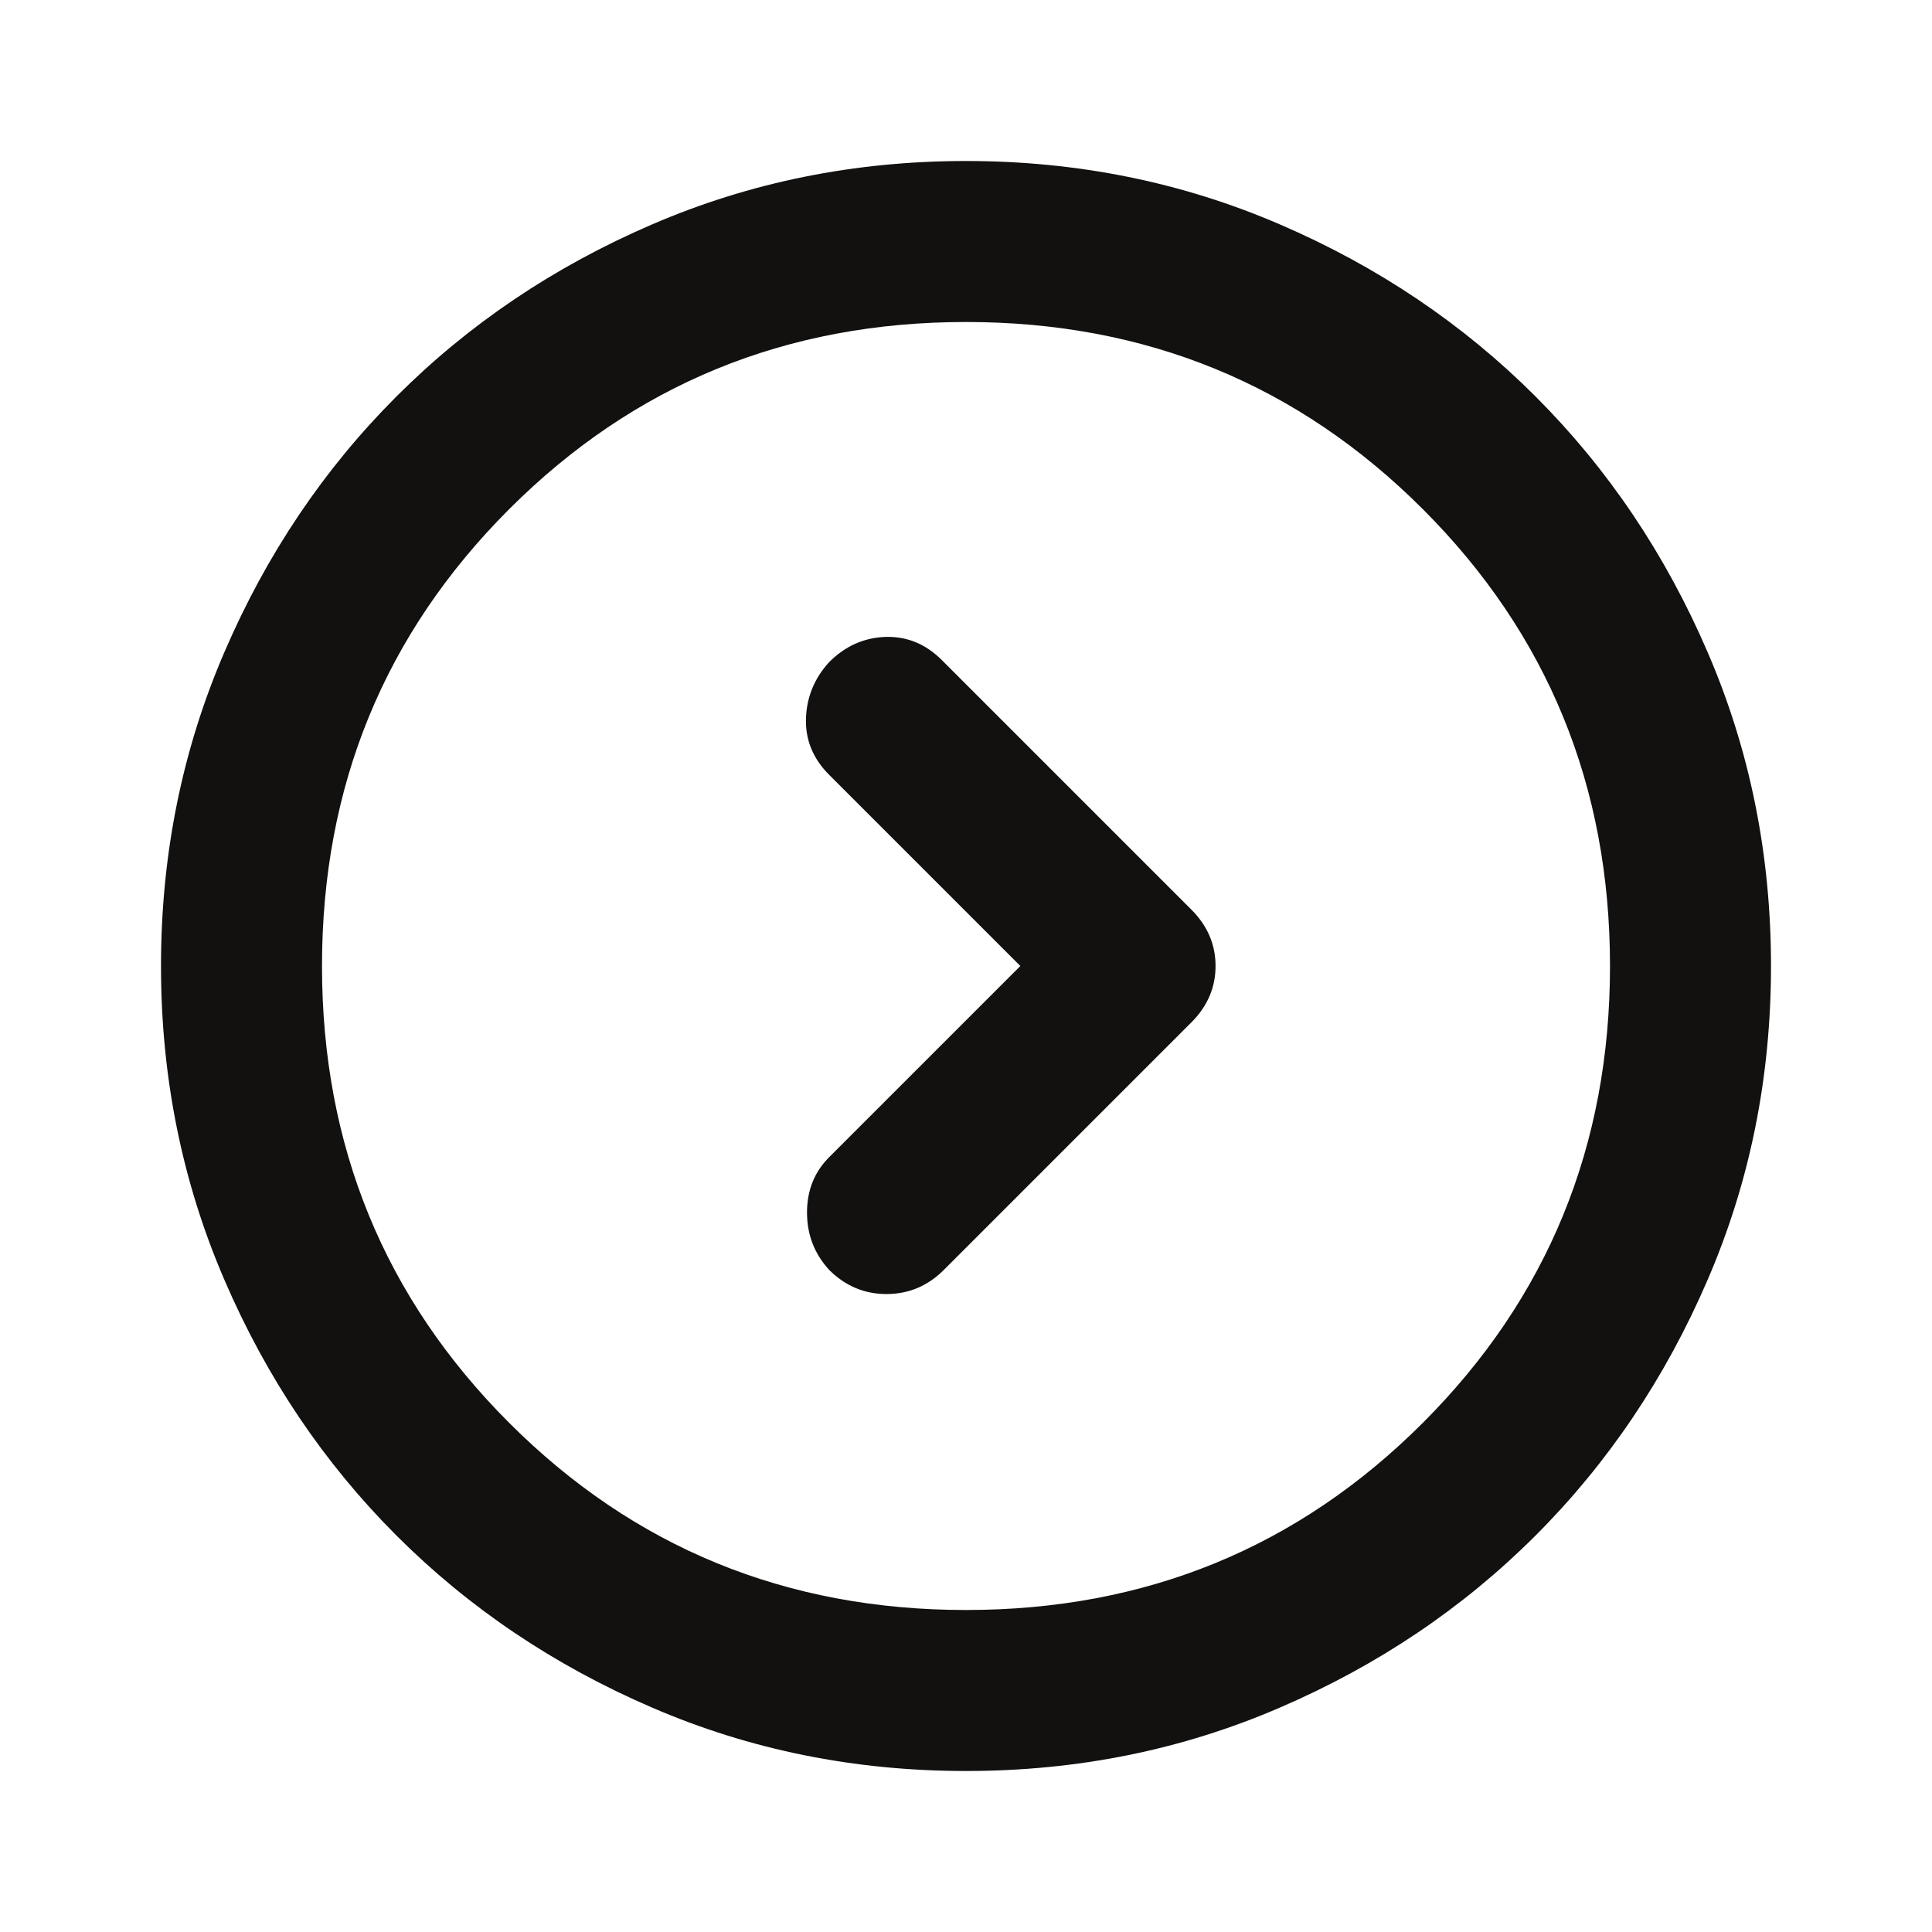 <svg xmlns="http://www.w3.org/2000/svg" width="24" height="24" viewBox="0 0 24 24" fill="none">
  <mask id="mask0_3974_23442" style="mask-type:alpha" maskUnits="userSpaceOnUse" x="0" y="0" width="24" height="24">
    <rect width="24" height="24" fill="#D9D9D9"/>
  </mask>
  <g mask="url(#mask0_3974_23442)">
    <path d="M12.675 12L10.3 14.375C10.117 14.558 10.025 14.787 10.025 15.062C10.025 15.338 10.117 15.575 10.3 15.775C10.5 15.975 10.738 16.075 11.012 16.075C11.287 16.075 11.525 15.975 11.725 15.775L14.8 12.7C15 12.5 15.1 12.267 15.1 12C15.1 11.733 15 11.5 14.8 11.3L11.7 8.2C11.5 8 11.267 7.904 11 7.912C10.733 7.921 10.5 8.025 10.3 8.225C10.117 8.425 10.021 8.658 10.012 8.925C10.004 9.192 10.1 9.425 10.3 9.625L12.675 12ZM12 22C10.617 22 9.317 21.738 8.1 21.212C6.883 20.688 5.825 19.975 4.925 19.075C4.025 18.175 3.312 17.117 2.788 15.9C2.263 14.683 2 13.383 2 12C2 10.617 2.263 9.317 2.788 8.1C3.312 6.883 4.025 5.825 4.925 4.925C5.825 4.025 6.883 3.312 8.1 2.788C9.317 2.263 10.617 2 12 2C13.383 2 14.683 2.263 15.9 2.788C17.117 3.312 18.175 4.025 19.075 4.925C19.975 5.825 20.688 6.883 21.212 8.1C21.738 9.317 22 10.617 22 12C22 13.383 21.738 14.683 21.212 15.9C20.688 17.117 19.975 18.175 19.075 19.075C18.175 19.975 17.117 20.688 15.9 21.212C14.683 21.738 13.383 22 12 22ZM12 20C14.233 20 16.125 19.225 17.675 17.675C19.225 16.125 20 14.233 20 12C20 9.767 19.225 7.875 17.675 6.325C16.125 4.775 14.233 4 12 4C9.767 4 7.875 4.775 6.325 6.325C4.775 7.875 4 9.767 4 12C4 14.233 4.775 16.125 6.325 17.675C7.875 19.225 9.767 20 12 20Z" fill="#121110"/>
  </g>
</svg>
